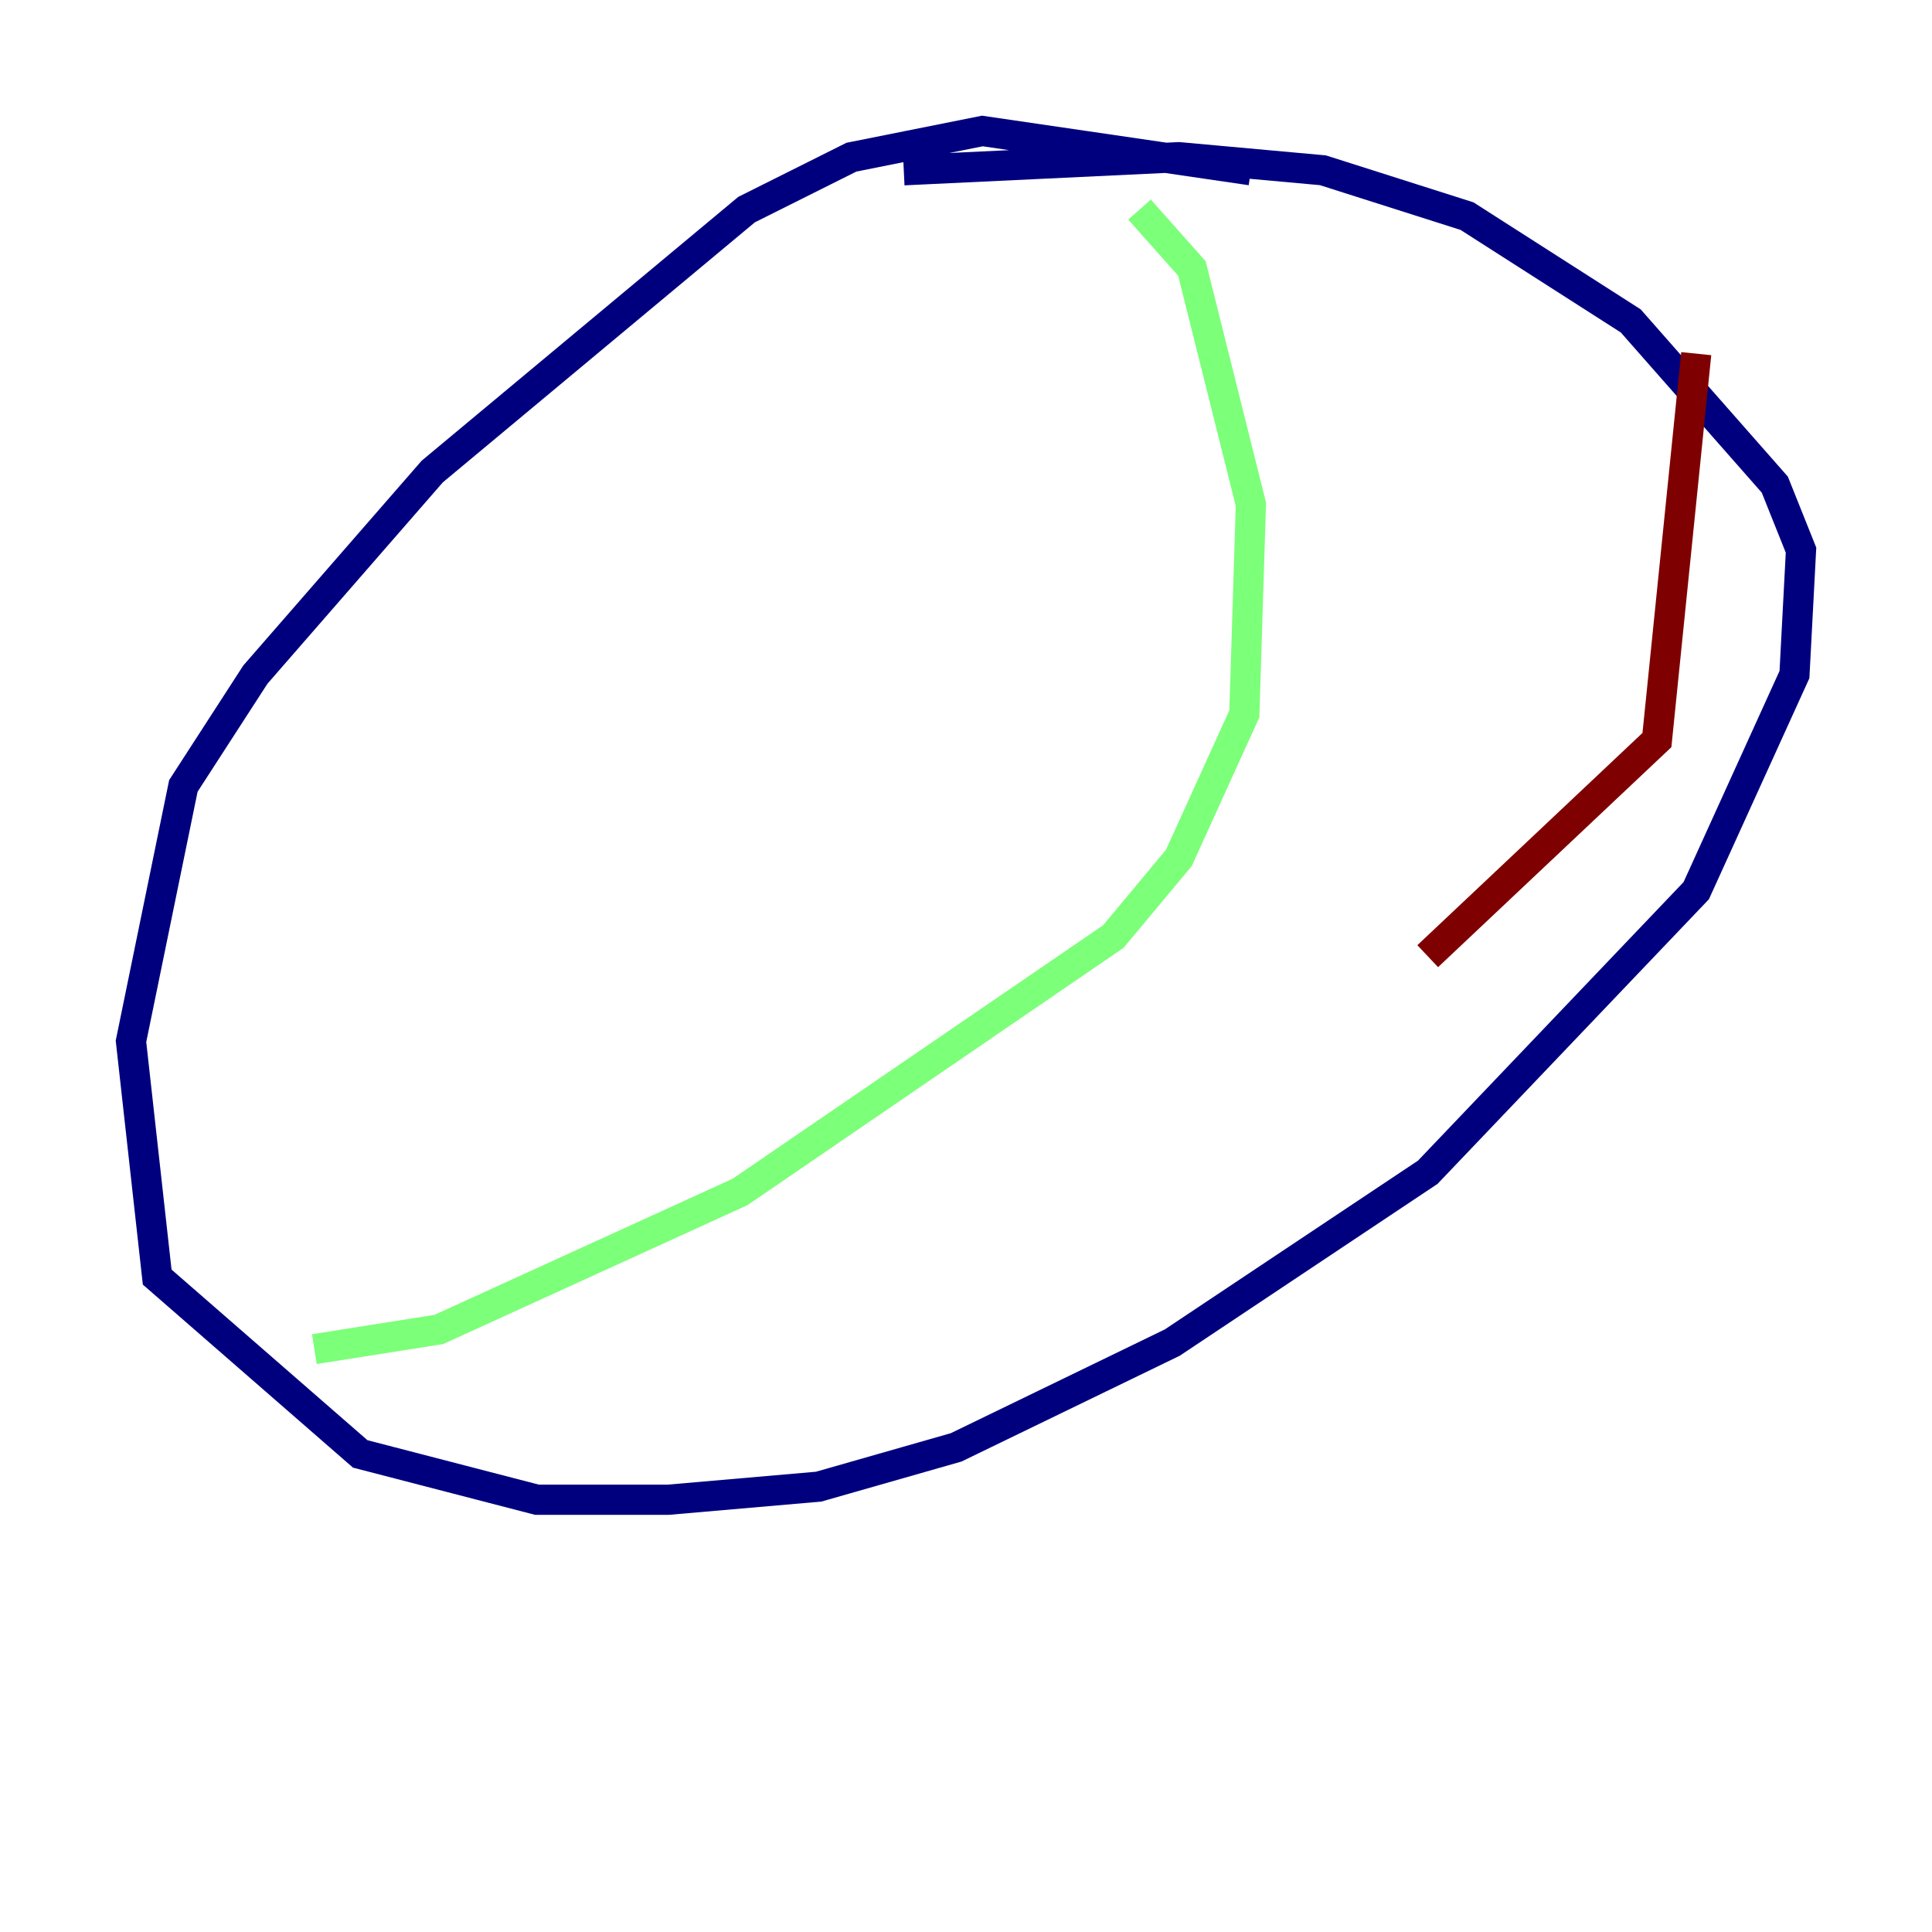 <?xml version="1.0" encoding="utf-8" ?>
<svg baseProfile="tiny" height="128" version="1.2" viewBox="0,0,128,128" width="128" xmlns="http://www.w3.org/2000/svg" xmlns:ev="http://www.w3.org/2001/xml-events" xmlns:xlink="http://www.w3.org/1999/xlink"><defs /><polyline fill="none" points="82.875,11.281 65.085,8.678 56.407,10.414 49.464,13.885 28.637,31.241 16.922,44.691 12.149,52.068 8.678,68.99 10.414,84.61 23.864,96.325 35.58,99.363 44.258,99.363 54.237,98.495 63.349,95.891 77.668,88.949 94.59,77.668 112.38,59.01 118.888,44.691 119.322,36.447 117.586,32.108 108.041,21.261 97.193,14.319 87.647,11.281 78.102,10.414 59.878,11.281" stroke="#00007f" stroke-width="2" /><polyline fill="none" points="75.498,13.885 78.969,17.79 82.875,33.41 82.441,47.295 78.102,56.841 73.763,62.047 49.031,78.969 29.071,88.081 20.827,89.383" stroke="#7cff79" stroke-width="2" /><polyline fill="none" points="112.38,23.43 109.776,49.031 94.59,63.349" stroke="#7f0000" stroke-width="2" /></svg>